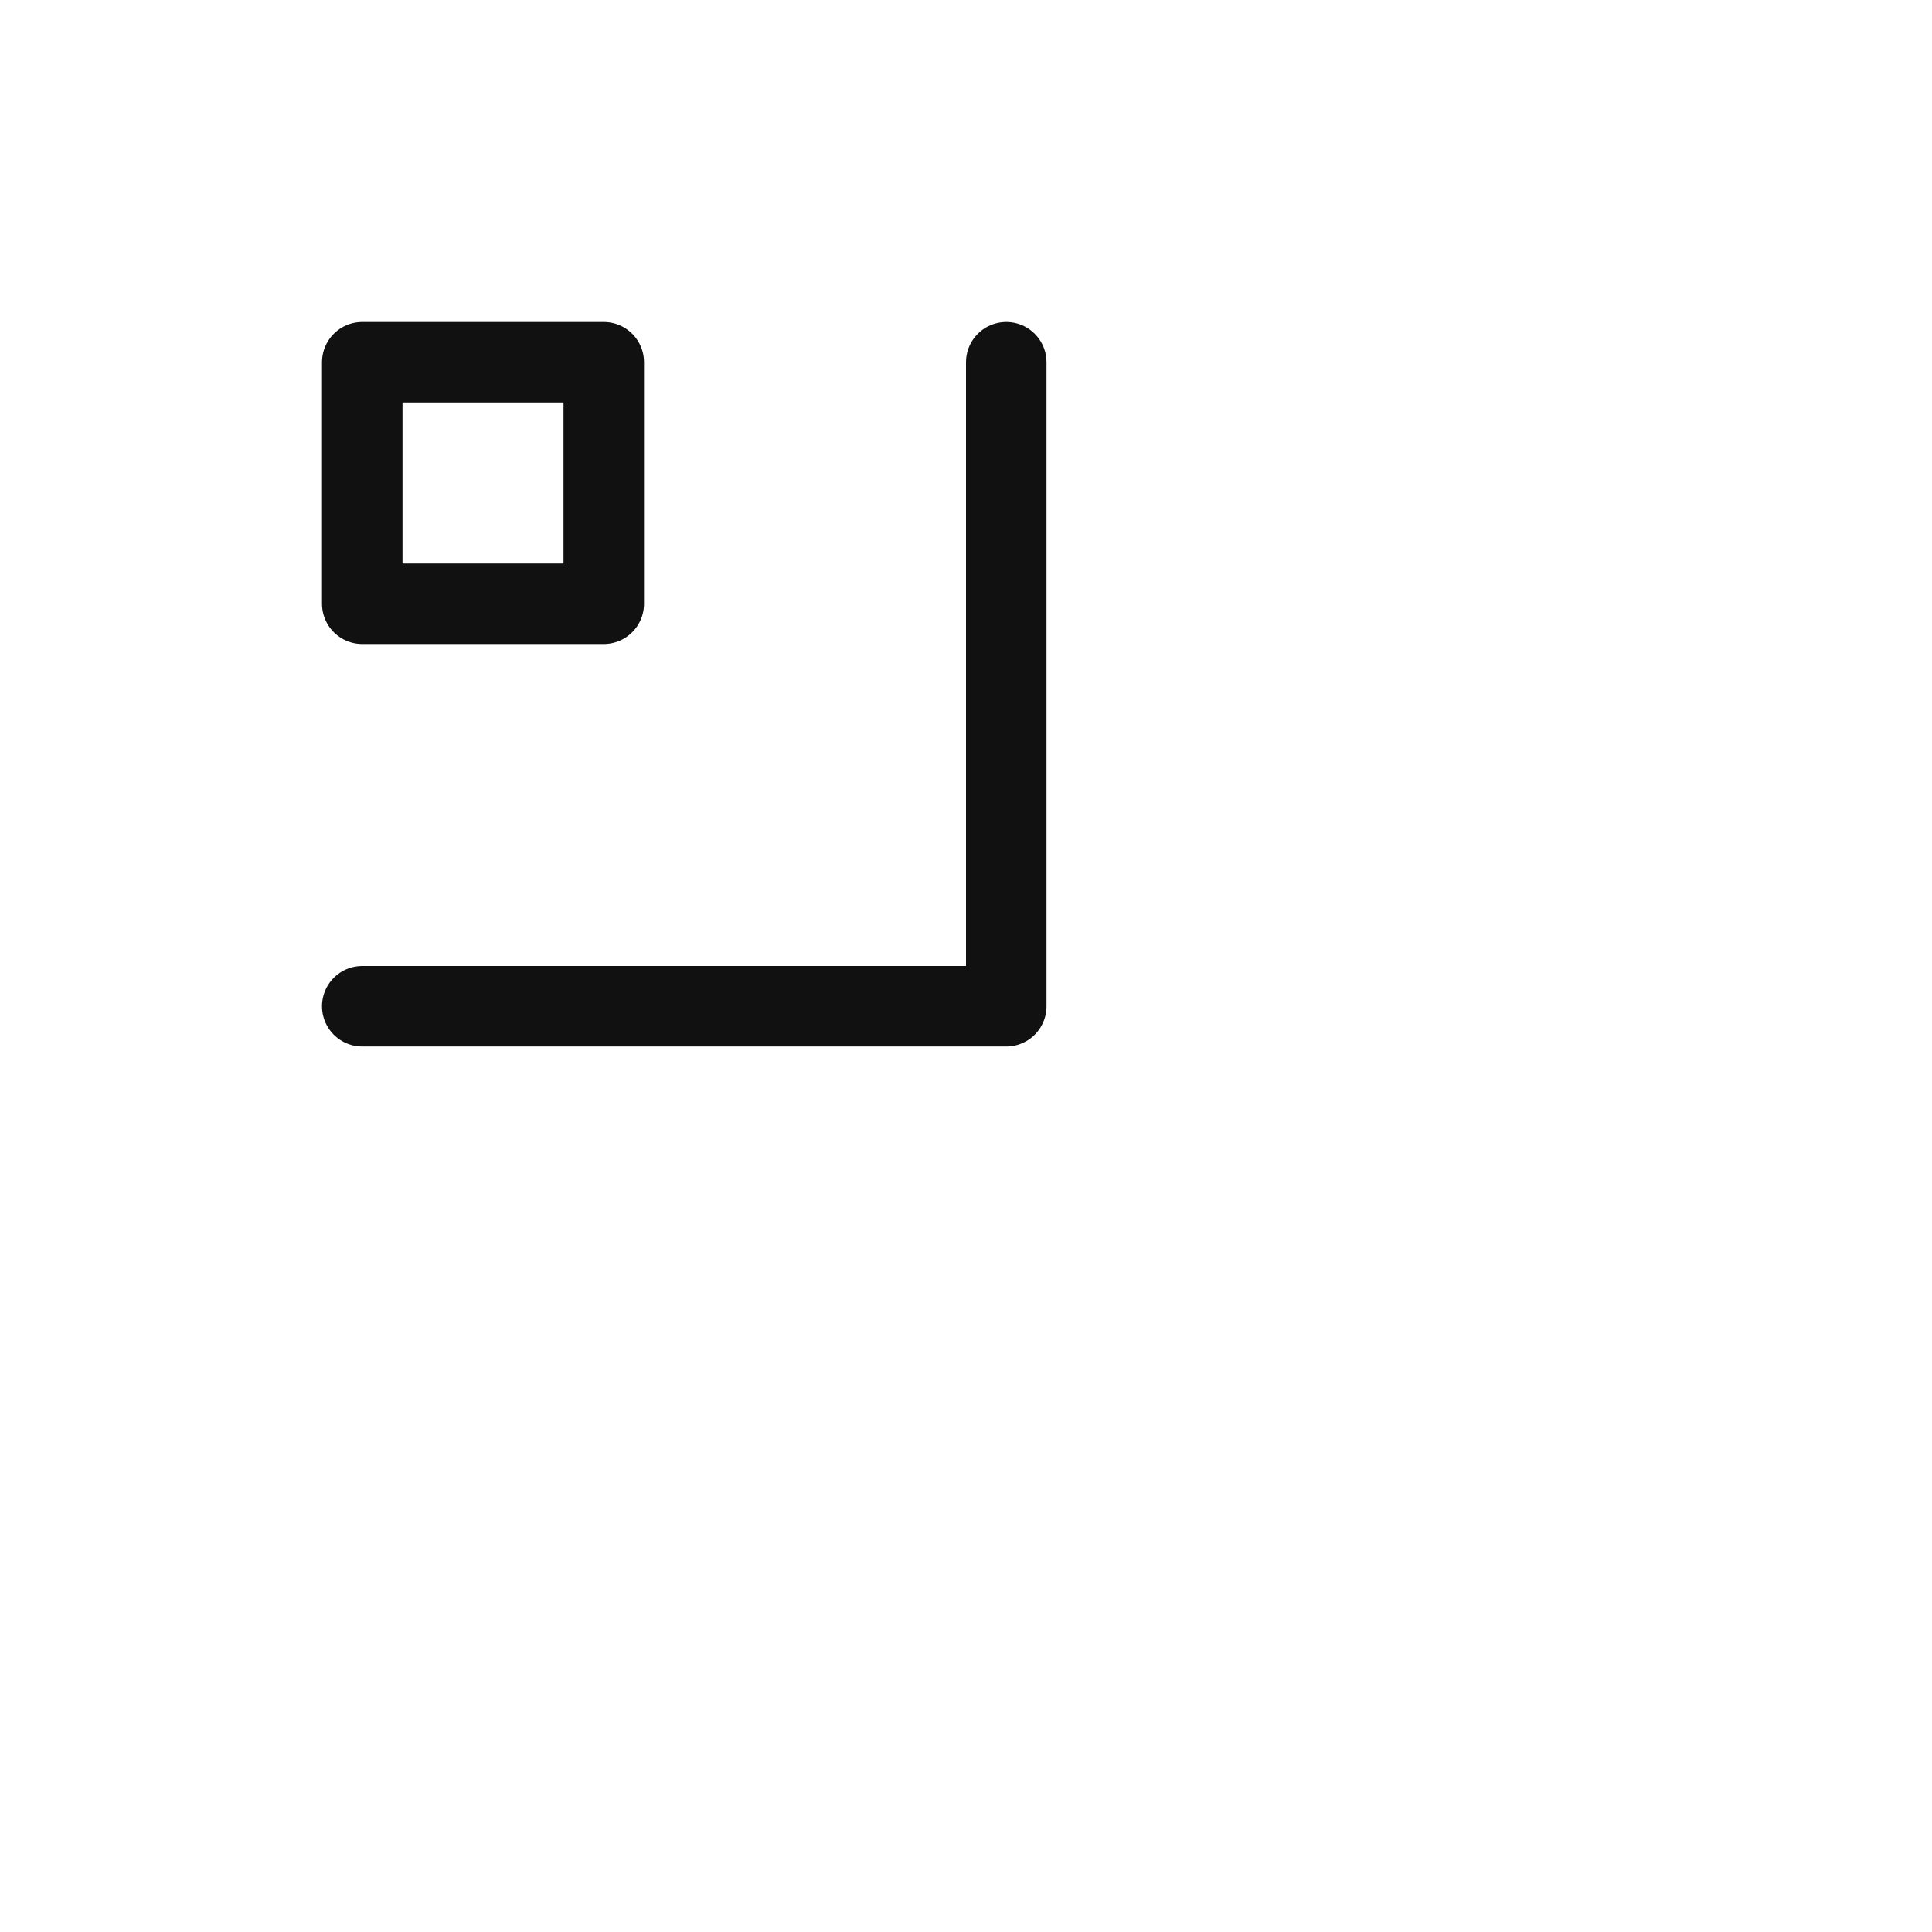 <svg xmlns="http://www.w3.org/2000/svg" xmlns:xlink="http://www.w3.org/1999/xlink" width="48" height="48" viewBox="0 0 48 48"><defs><style>.a,.c{fill:none;}.b{clip-path:url(#a);}.c{stroke:#111;stroke-linecap:round;stroke-linejoin:round;stroke-width:2px;}</style><clipPath id="a"><rect class="a" width="48" height="48" transform="translate(-8 -60)"/></clipPath></defs><g class="b" transform="translate(8 60)"><path class="c" d="M24-44v16H8" transform="translate(-7 -7)"/><rect class="c" width="6" height="6" transform="translate(1 -51)"/></g></svg>